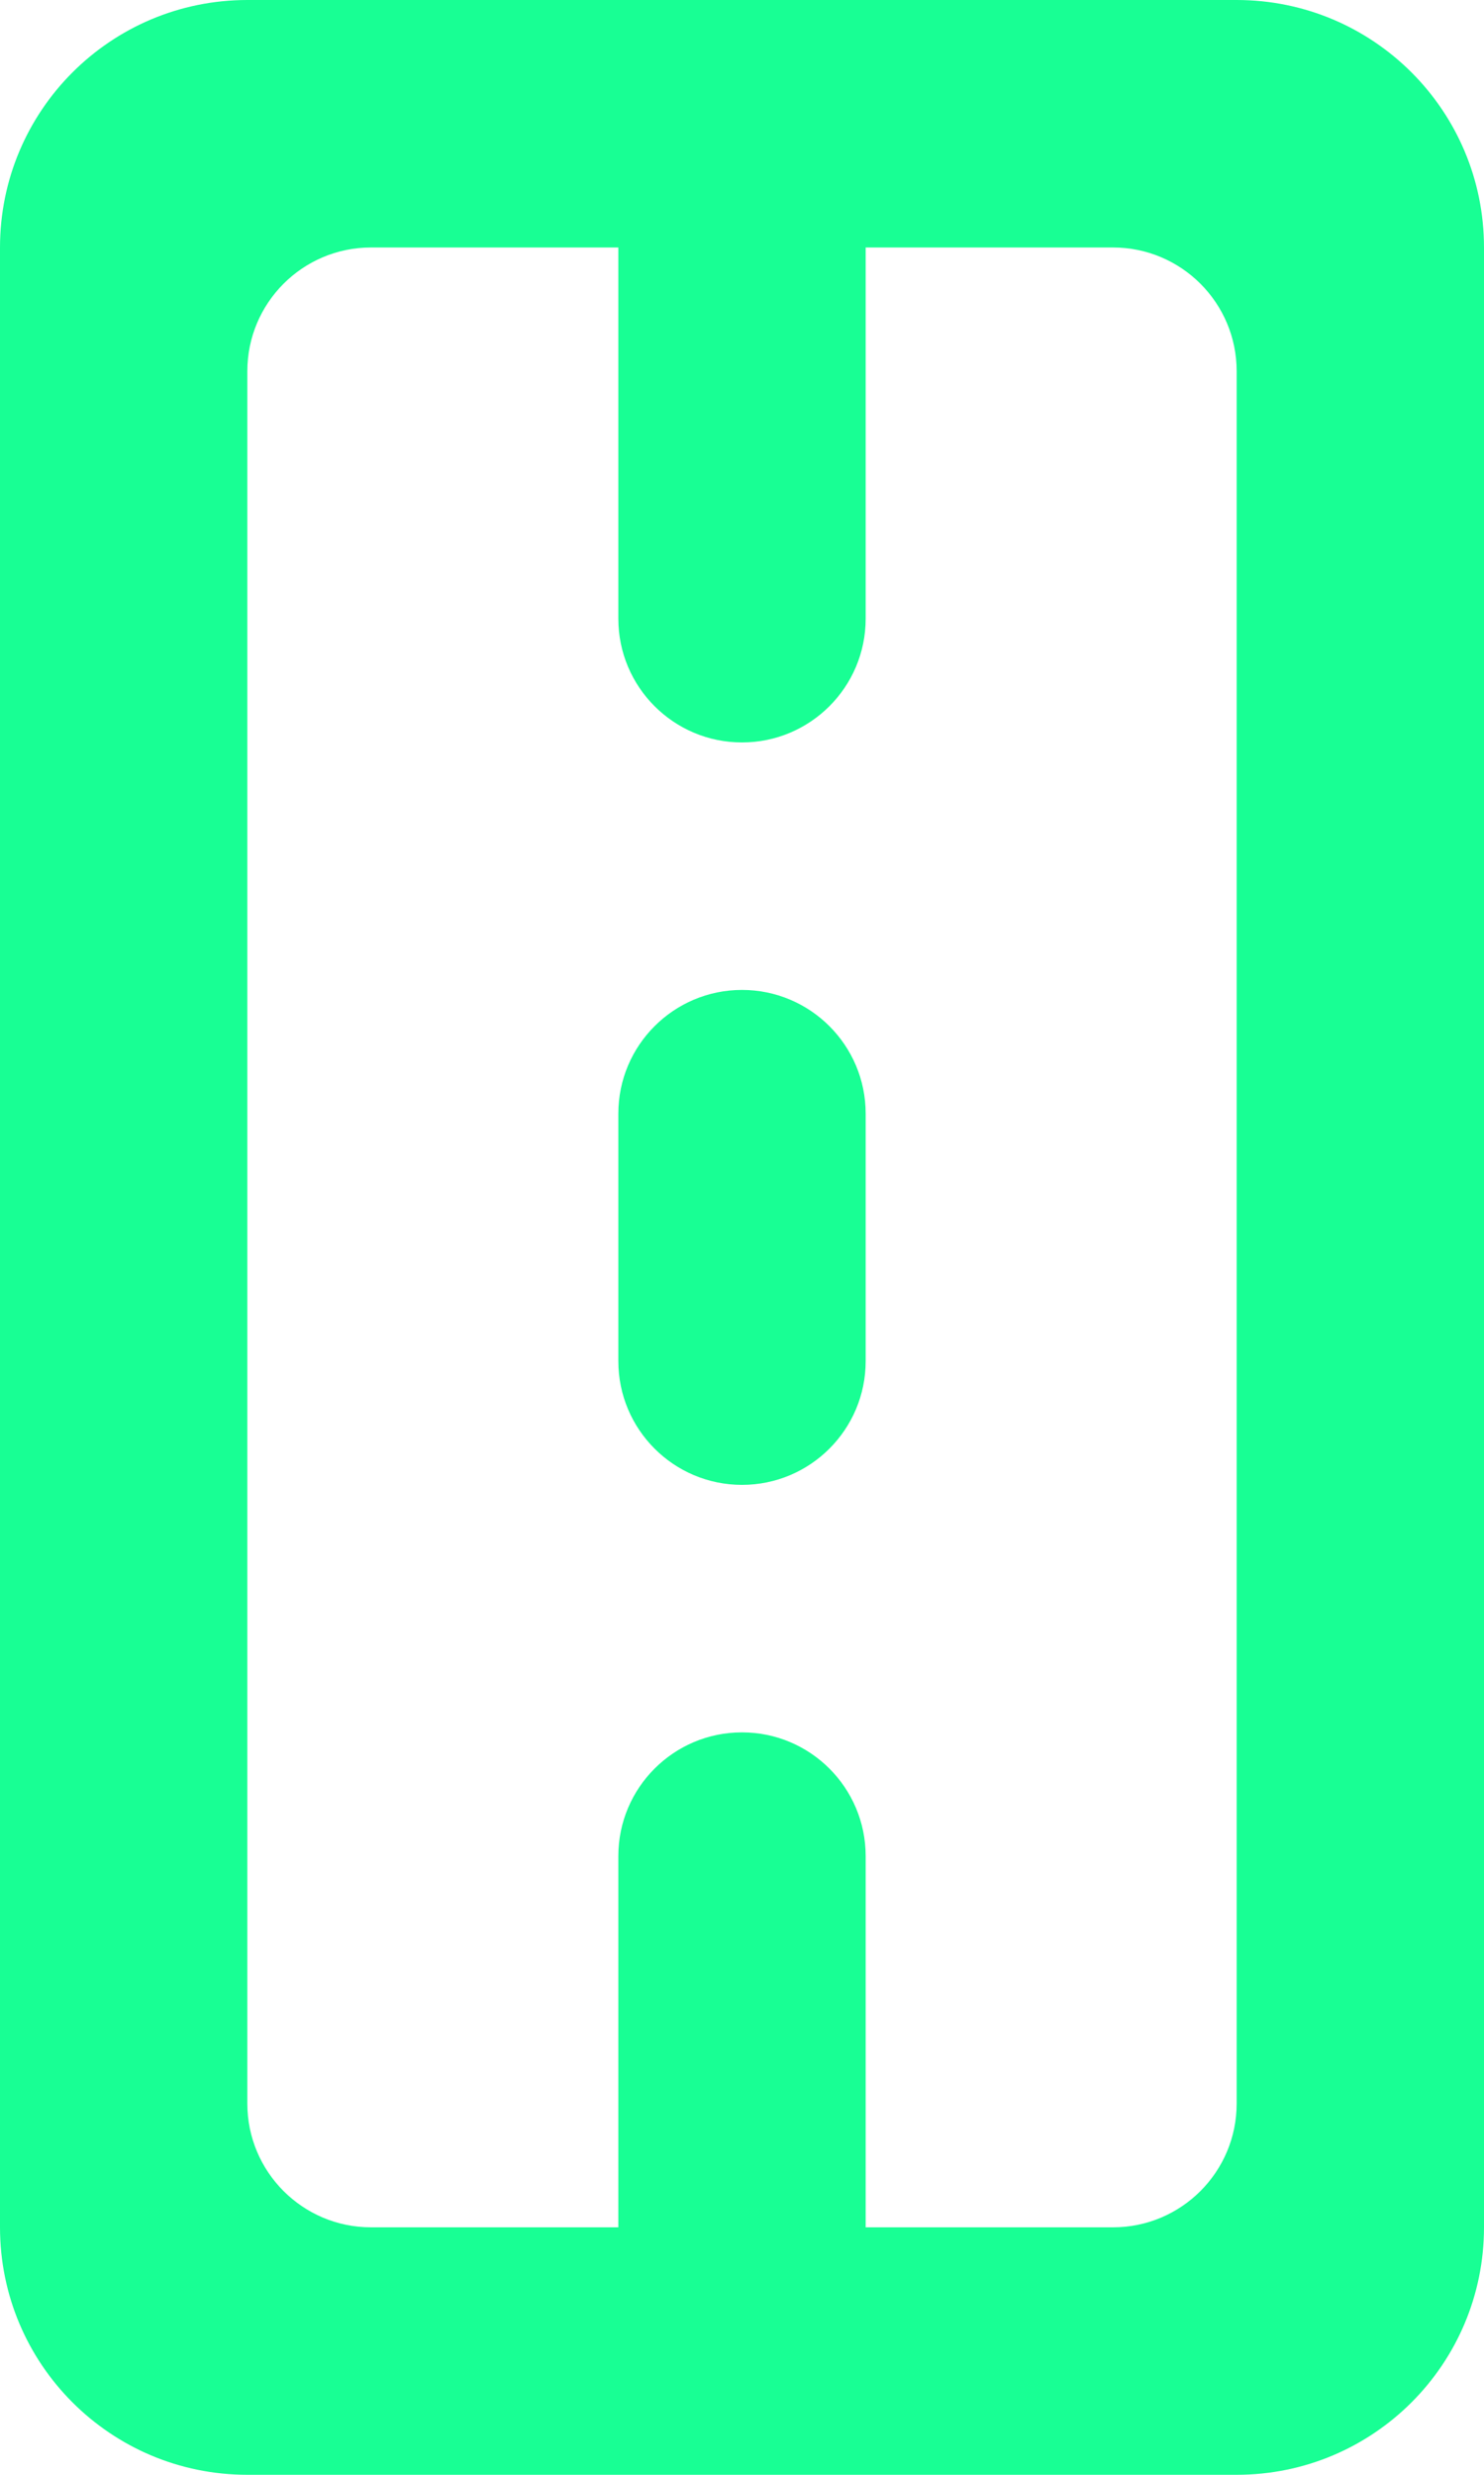 <?xml version="1.0" encoding="UTF-8" standalone="no"?>
<svg width="12px" height="20px" viewBox="0 0 12 20" version="1.1" xmlns="http://www.w3.org/2000/svg" xmlns:xlink="http://www.w3.org/1999/xlink">
    <!-- Generator: Sketch 3.8.1 (29687) - http://www.bohemiancoding.com/sketch -->
    <title>road_round [#607]</title>
    <desc>Created with Sketch.</desc>
    <defs></defs>
    <g id="Page-1" stroke="none" stroke-width="1" fill="none" fill-rule="evenodd">
        <g id="Dribbble-Dark-Preview" transform="translate(-104, -5519)" fill="#18FF94">
            <g id="icons" transform="translate(56, 160)">
                <path d="M57,5377 C57.552,5377 58,5376.552 58,5376 L58,5362 C58,5361.448 57.552,5361 57,5361 L55,5361 L55,5364 C55,5364.552 54.552,5365 54,5365 C53.448,5365 53,5364.552 53,5364 L53,5361 L51,5361 C50.448,5361 50,5361.448 50,5362 L50,5376 C50,5376.552 50.448,5377 51,5377 L53,5377 L53,5374 C53,5373.448 53.448,5373 54,5373 C54.552,5373 55,5373.448 55,5374 L55,5377 L57,5377 Z M58,5379 L50,5379 C48.895,5379 48,5378.105 48,5377 L48,5361 C48,5359.895 48.895,5359 50,5359 L58,5359 C59.105,5359 60,5359.895 60,5361 L60,5377 C60,5378.105 59.105,5379 58,5379 L58,5379 Z M53,5370 L53,5368 C53,5367.448 53.448,5367 54,5367 C54.552,5367 55,5367.448 55,5368 L55,5370 C55,5370.552 54.552,5371 54,5371 C53.448,5371 53,5370.552 53,5370 L53,5370 Z" id="road_round-[#607]"></path>
            </g>
        </g>
    </g>
</svg>